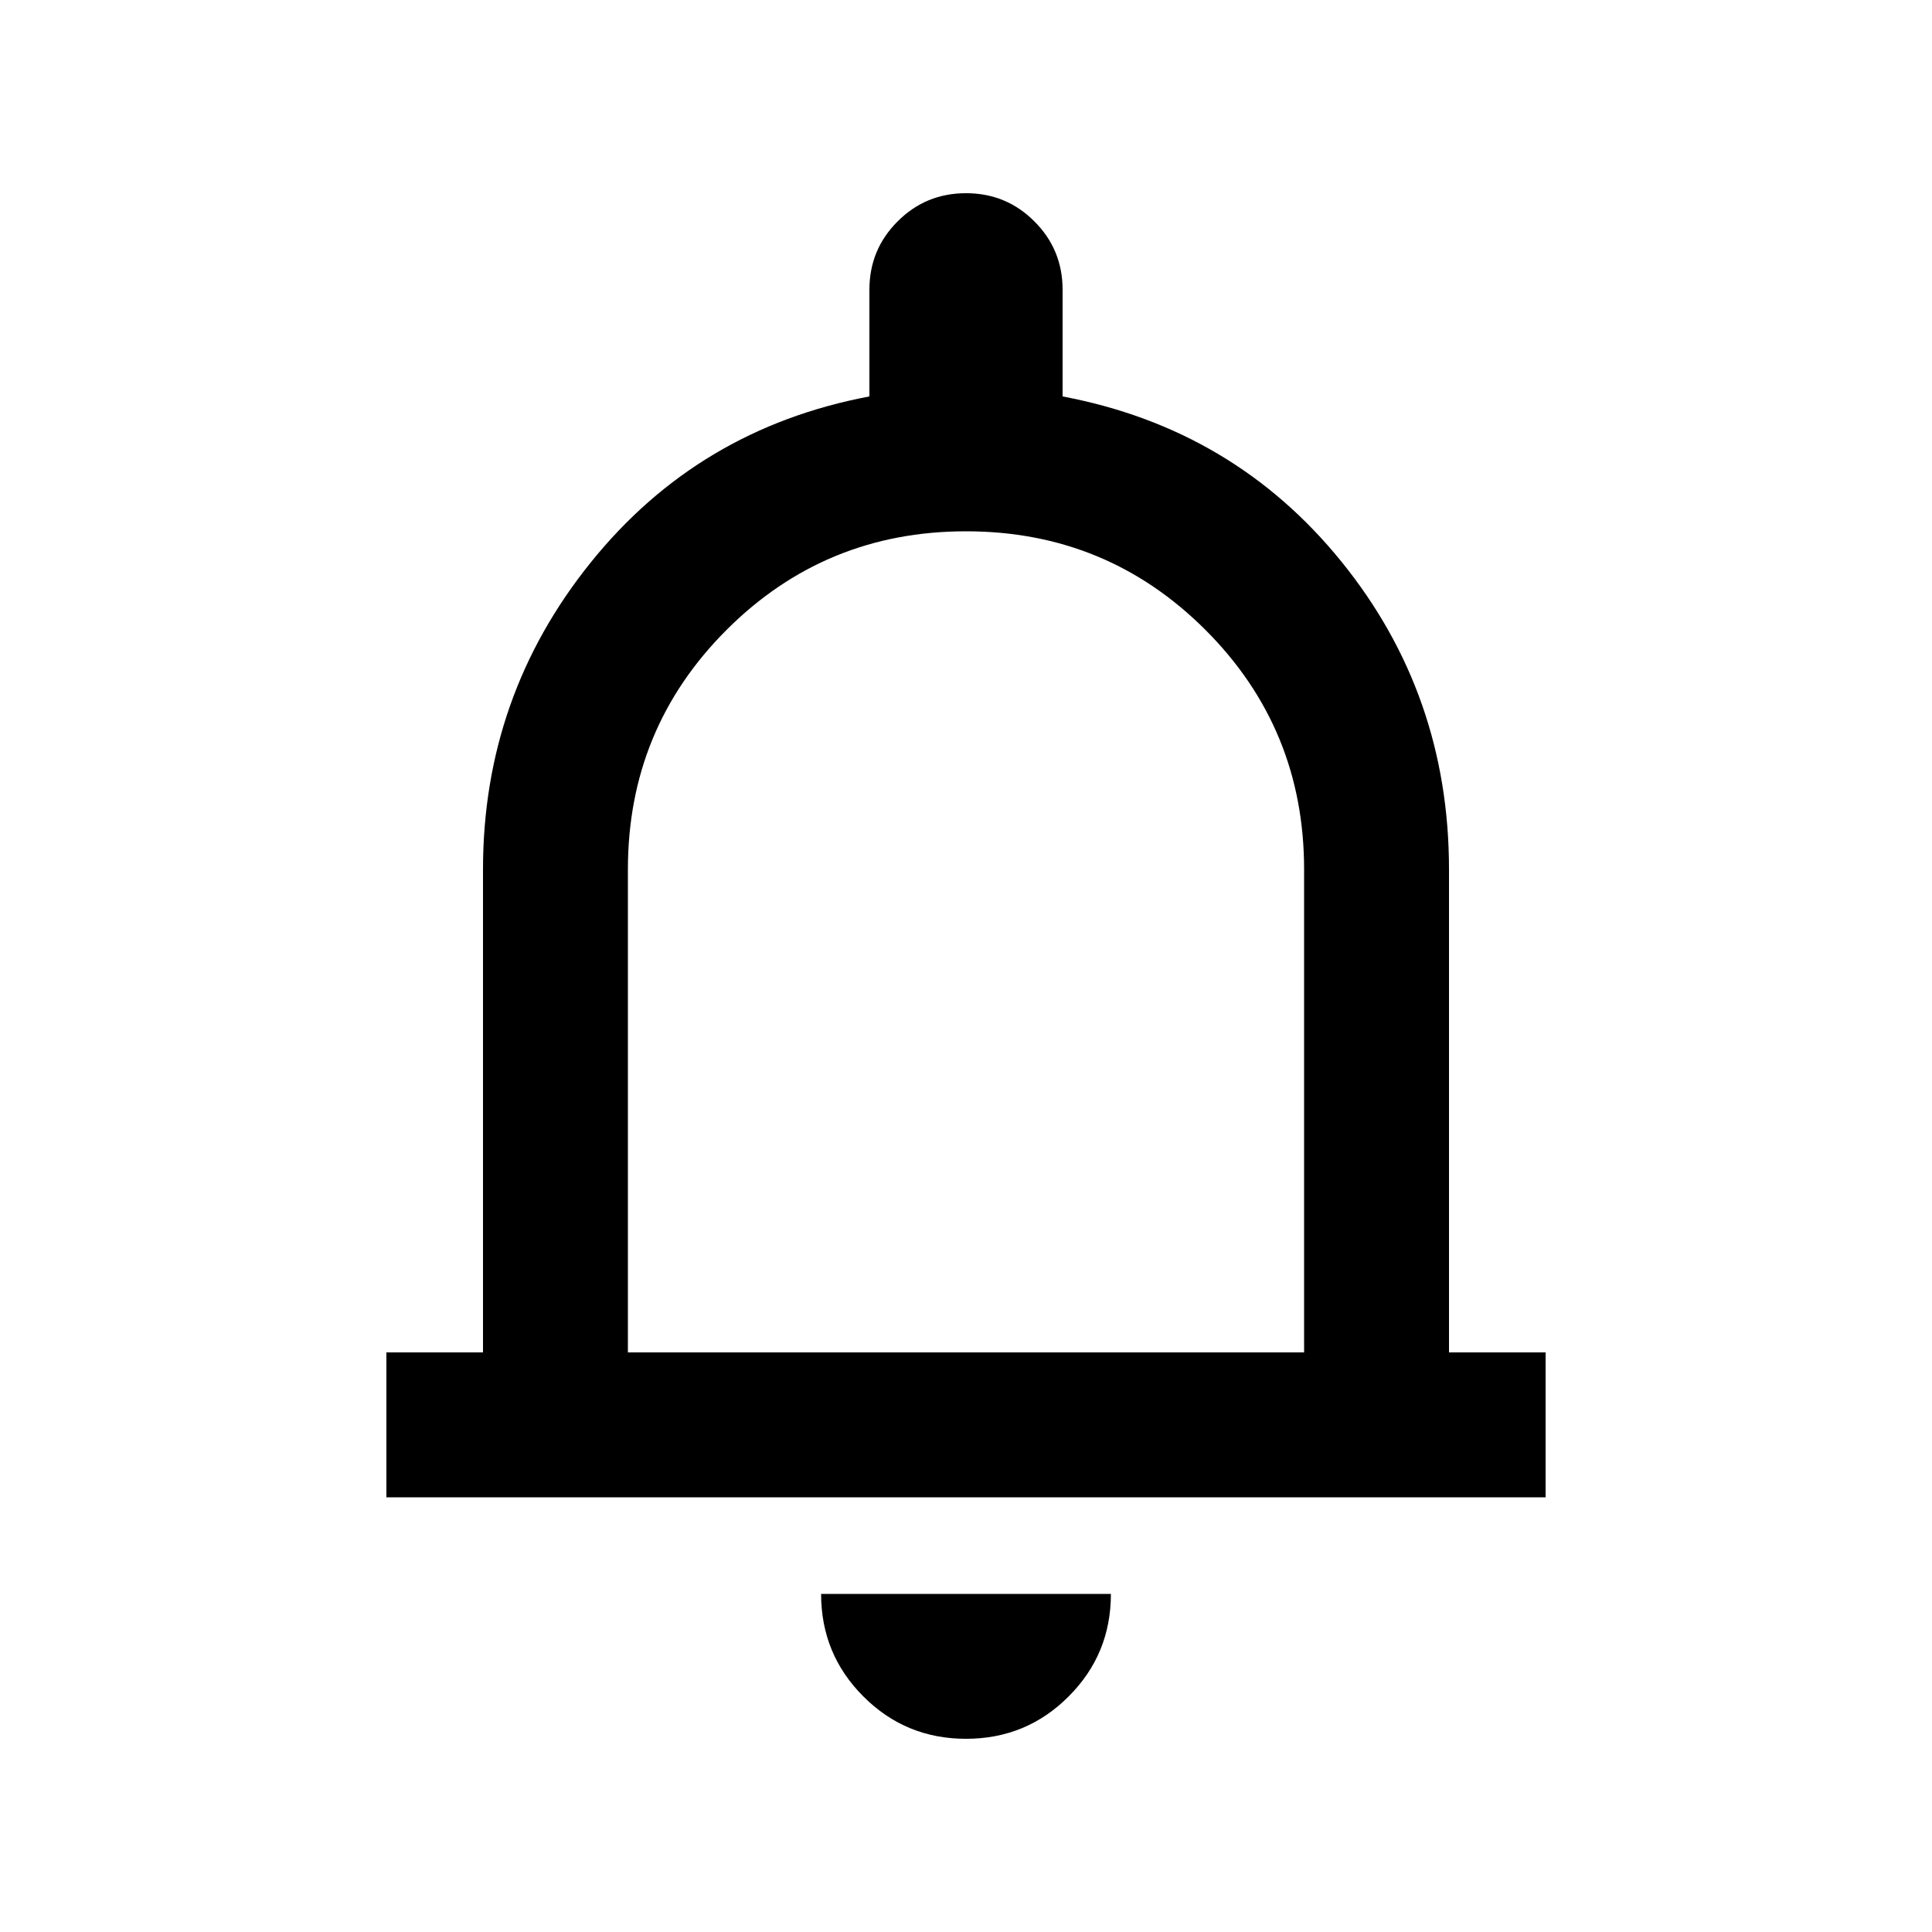 <svg xmlns="http://www.w3.org/2000/svg" height="20" width="20"><path d="M4 15.5V14h1V9q0-1.792 1.115-3.177Q7.229 4.438 9 4.104V3q0-.417.292-.708Q9.583 2 10 2t.708.292Q11 2.583 11 3v1.104q1.771.334 2.885 1.708Q15 7.188 15 9v5h1v1.5Zm6-5.875ZM10 18q-.625 0-1.062-.438Q8.5 17.125 8.5 16.5h3q0 .625-.438 1.062Q10.625 18 10 18Zm-3.5-4h7V9q0-1.458-1.021-2.479Q11.458 5.5 10 5.5q-1.458 0-2.479 1.021Q6.5 7.542 6.5 9Z"/></svg>